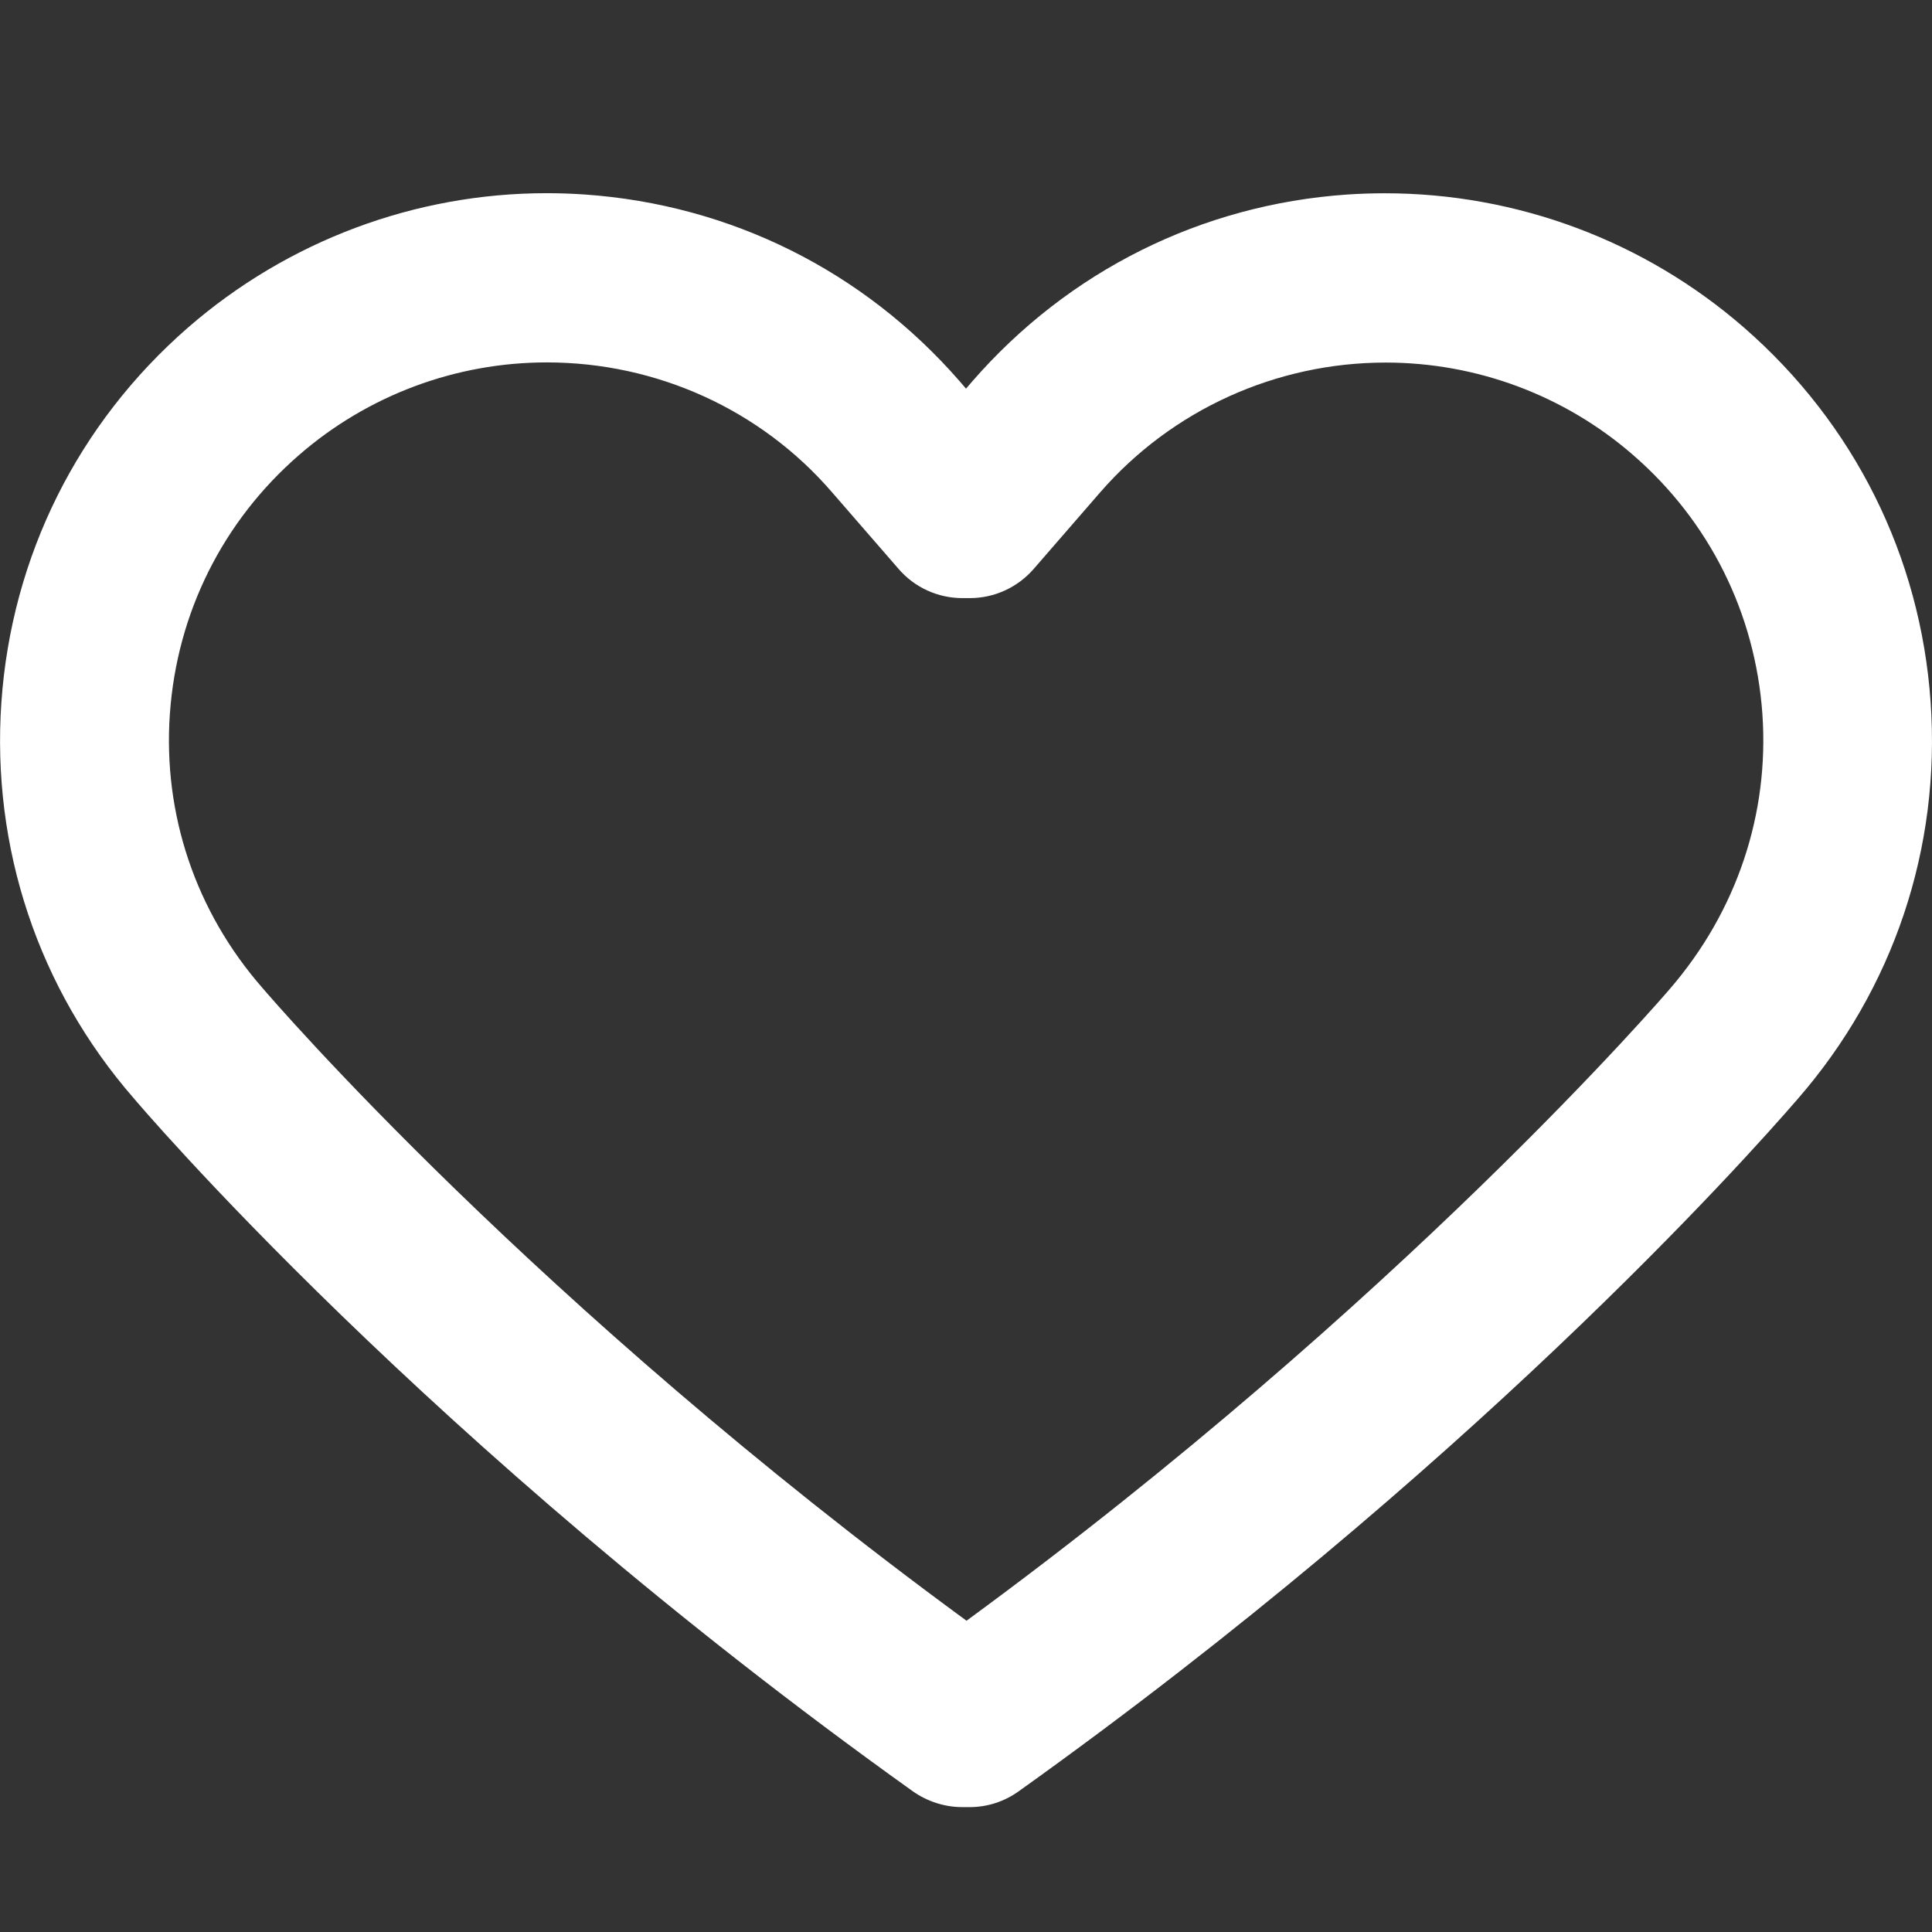 <?xml version="1.0" encoding="UTF-8"?>
<svg id="Layer_1" data-name="Layer 1" xmlns="http://www.w3.org/2000/svg" version="1.1" viewBox="0 0 110 110">
  <rect x="0" y="0" width="110" height="110" fill="#333333" stroke="none"/>
  <defs>
    <style>
      .cls-1 {
        fill: #fff;
        stroke-width: 0px;
      }
    </style>
  </defs>
  <path class="cls-1" d="M54.776,102.889c-.98,0-1.97-.316-2.788-.889C24.194,82.142,7.766,62.71,7.604,62.517,2.183,56.286-.494,48.278.079,39.979c.579-8.293,4.353-15.867,10.627-21.33,5.673-4.933,12.922-7.65,20.41-7.65.725,0,1.461.025,2.187.076,8.294.58,15.869,4.354,21.331,10.626l.367.427.363-.422c5.473-6.285,13.048-10.059,21.335-10.63.714-.048,1.436-.072,2.146-.072,7.525,0,14.787,2.716,20.45,7.647,6.282,5.47,10.055,13.045,10.627,21.33.579,8.297-2.111,16.323-7.575,22.598-2.965,3.429-18.785,21.15-44.358,39.418-.822.585-1.788.894-2.794.894h-.42ZM9.672,40.638c-.401,5.724,1.47,11.267,5.268,15.608.633.74,15.474,17.999,40.09,36.032,24.764-18.147,39.89-35.787,40.028-35.955,3.815-4.408,5.684-9.966,5.285-15.677-.408-5.738-3.019-10.969-7.35-14.73-3.904-3.401-8.911-5.273-14.098-5.273-6.24,0-12.161,2.689-16.245,7.377l-3.794,4.371c-.917,1.057-2.243,1.663-3.637,1.663h-.42c-1.405,0-2.732-.608-3.641-1.667l-3.792-4.367c-4.055-4.695-9.972-7.386-16.234-7.386-5.186,0-10.196,1.874-14.108,5.275-4.34,3.768-6.95,9-7.351,14.731h0Z"/>
</svg>